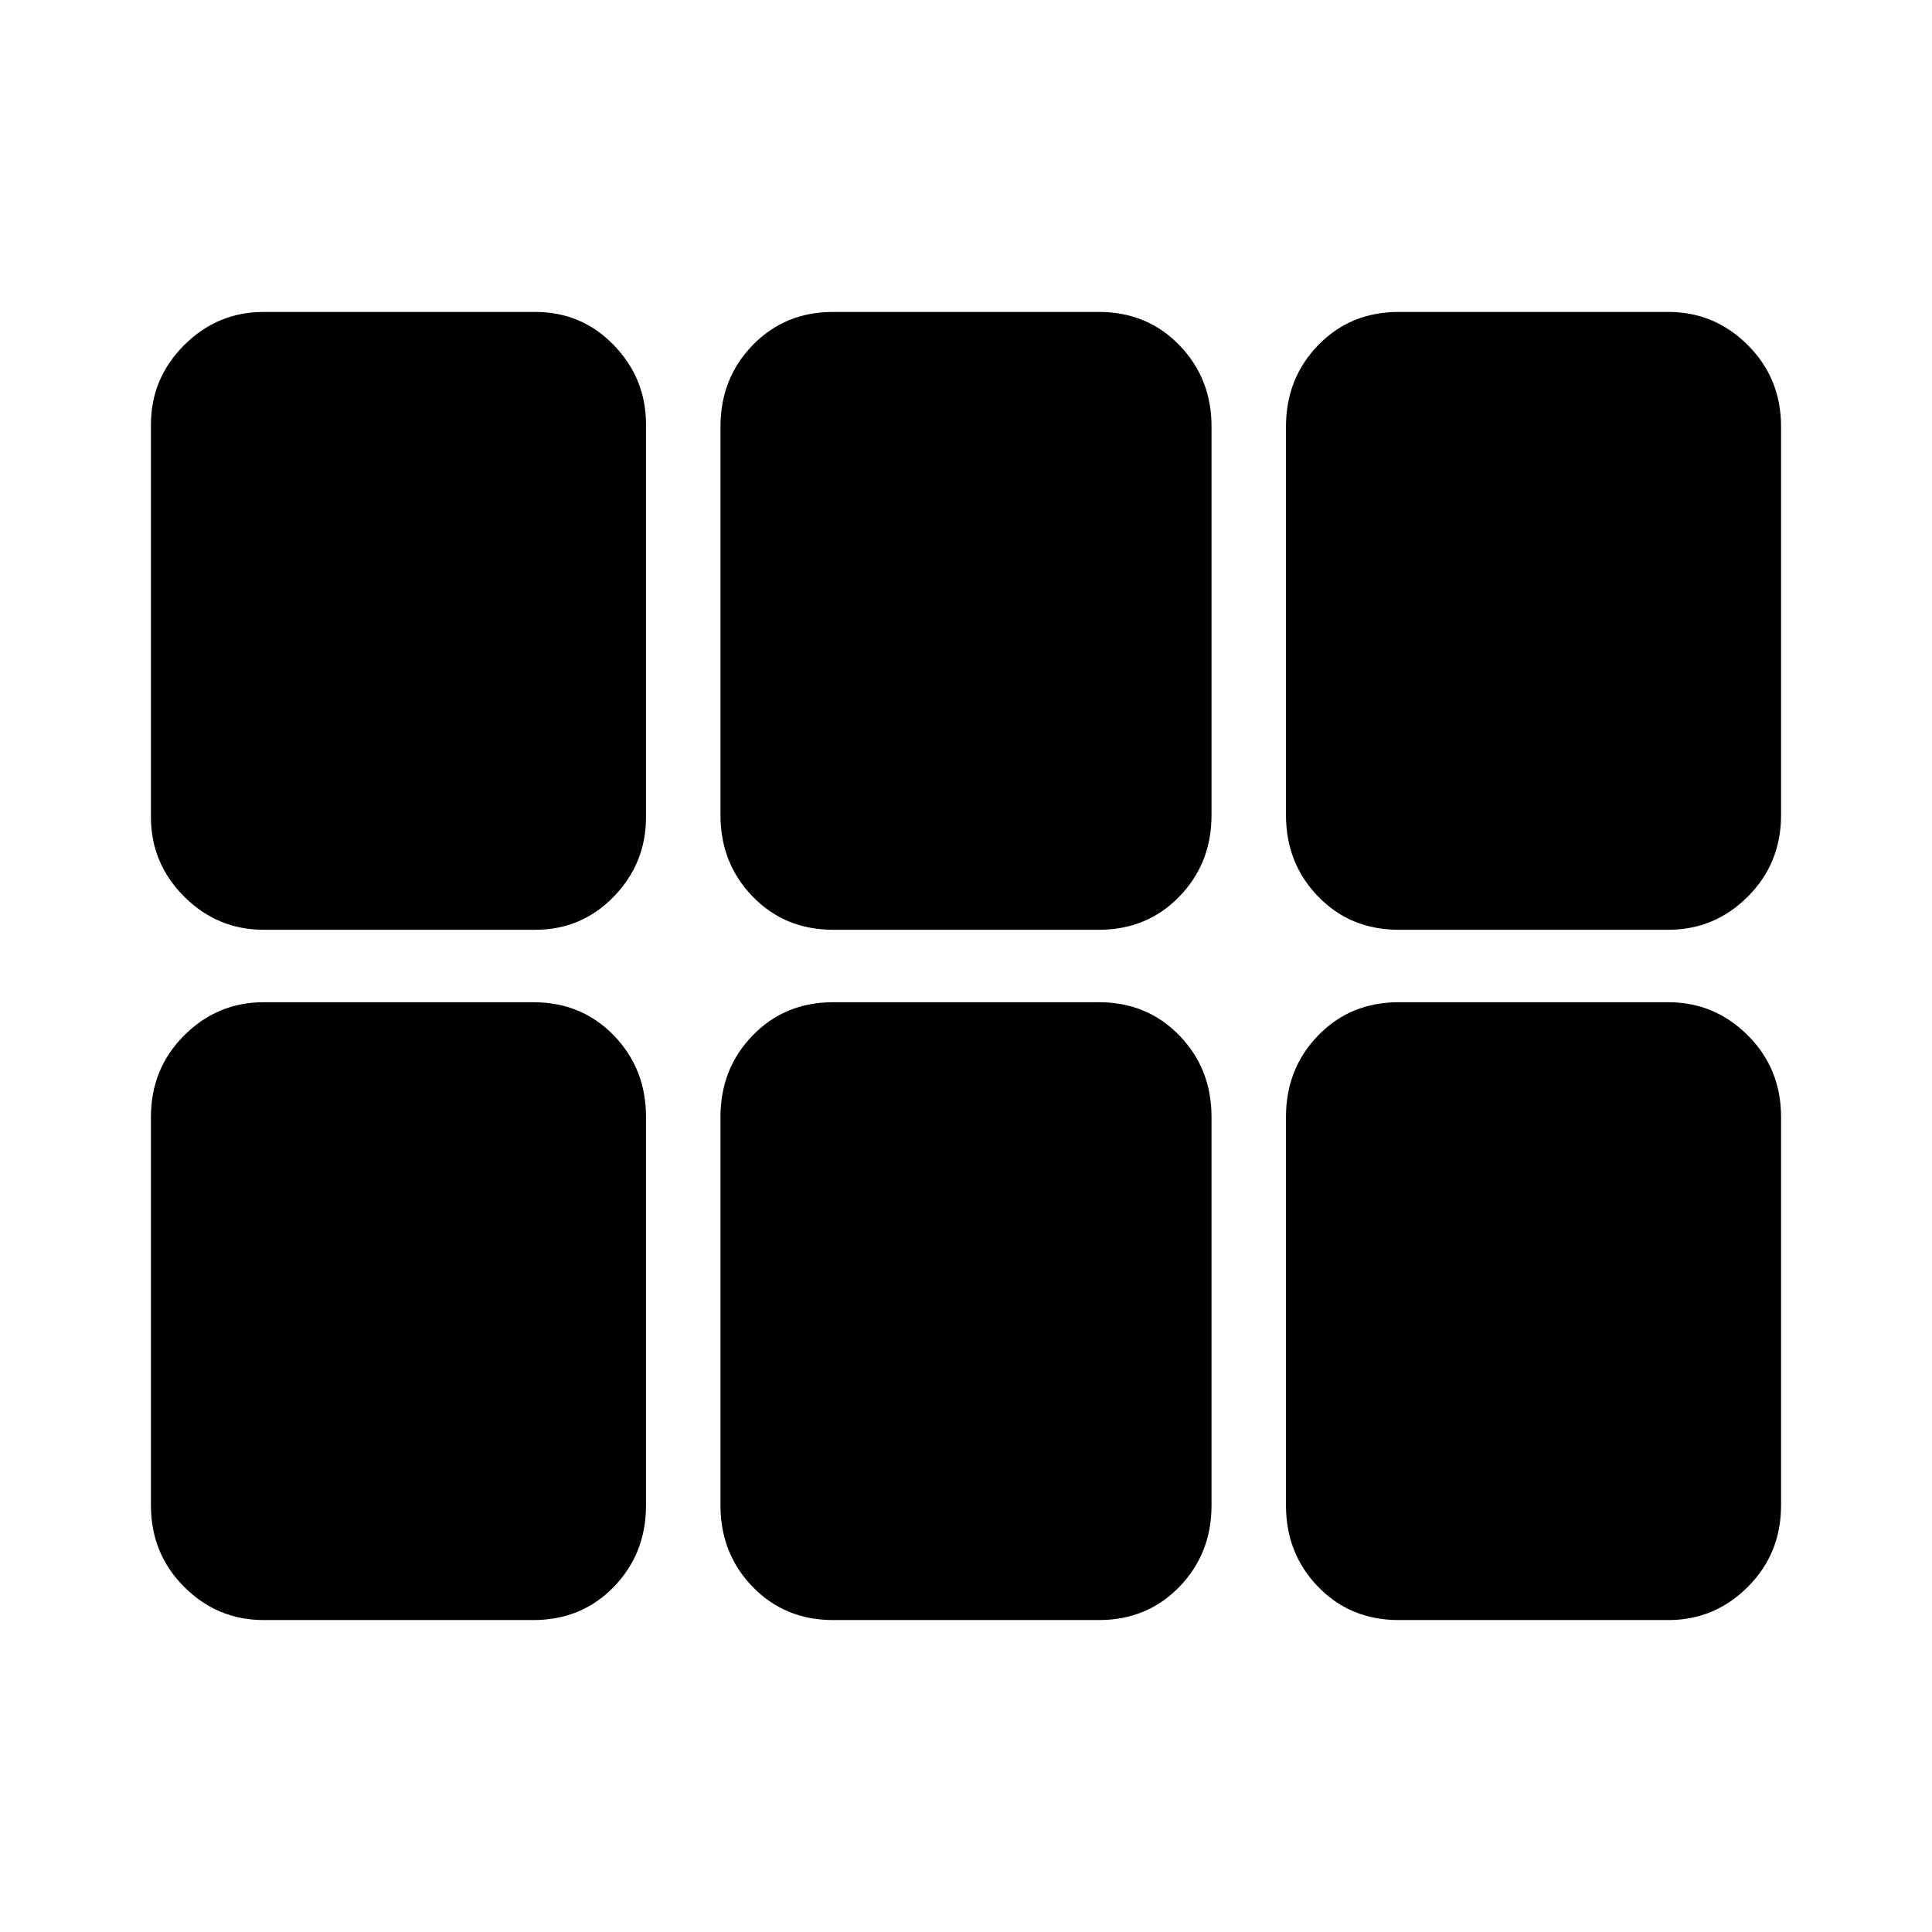 <svg xmlns="http://www.w3.org/2000/svg" width="48" height="48" viewBox="0 0 48 48"><path d="M3.75 20.3v-9.75q0-1.15.825-1.975Q5.4 7.75 6.55 7.75h6.75q1.15 0 1.95.825t.8 1.975v9.75q0 1.15-.8 1.975-.8.825-1.95.825H6.55q-1.15 0-1.975-.825-.825-.825-.825-1.975Zm16.95 2.8q-1.2 0-2-.825t-.8-2.025V10.6q0-1.2.8-2.025t2-.825h6.6q1.2 0 2 .825t.8 2.025v9.65q0 1.2-.8 2.025t-2 .825Zm14.05 0q-1.2 0-2-.825t-.8-2.025V10.6q0-1.2.8-2.025t2-.825h6.7q1.15 0 1.975.825.825.825.825 2.025v9.65q0 1.2-.825 2.025t-1.975.825Zm-21.5 17.15h-6.7q-1.15 0-1.975-.825Q3.75 38.6 3.75 37.4v-9.65q0-1.2.825-2.025T6.55 24.9h6.7q1.2 0 2 .825t.8 2.025v9.65q0 1.2-.8 2.025t-2 .825Zm7.45 0q-1.2 0-2-.825t-.8-2.025v-9.65q0-1.2.8-2.025t2-.825h6.6q1.2 0 2 .825t.8 2.025v9.65q0 1.2-.8 2.025t-2 .825Zm14.05 0q-1.2 0-2-.825t-.8-2.025v-9.65q0-1.2.8-2.025t2-.825h6.7q1.15 0 1.975.825.825.825.825 2.025v9.65q0 1.2-.825 2.025t-1.975.825Z"/></svg>